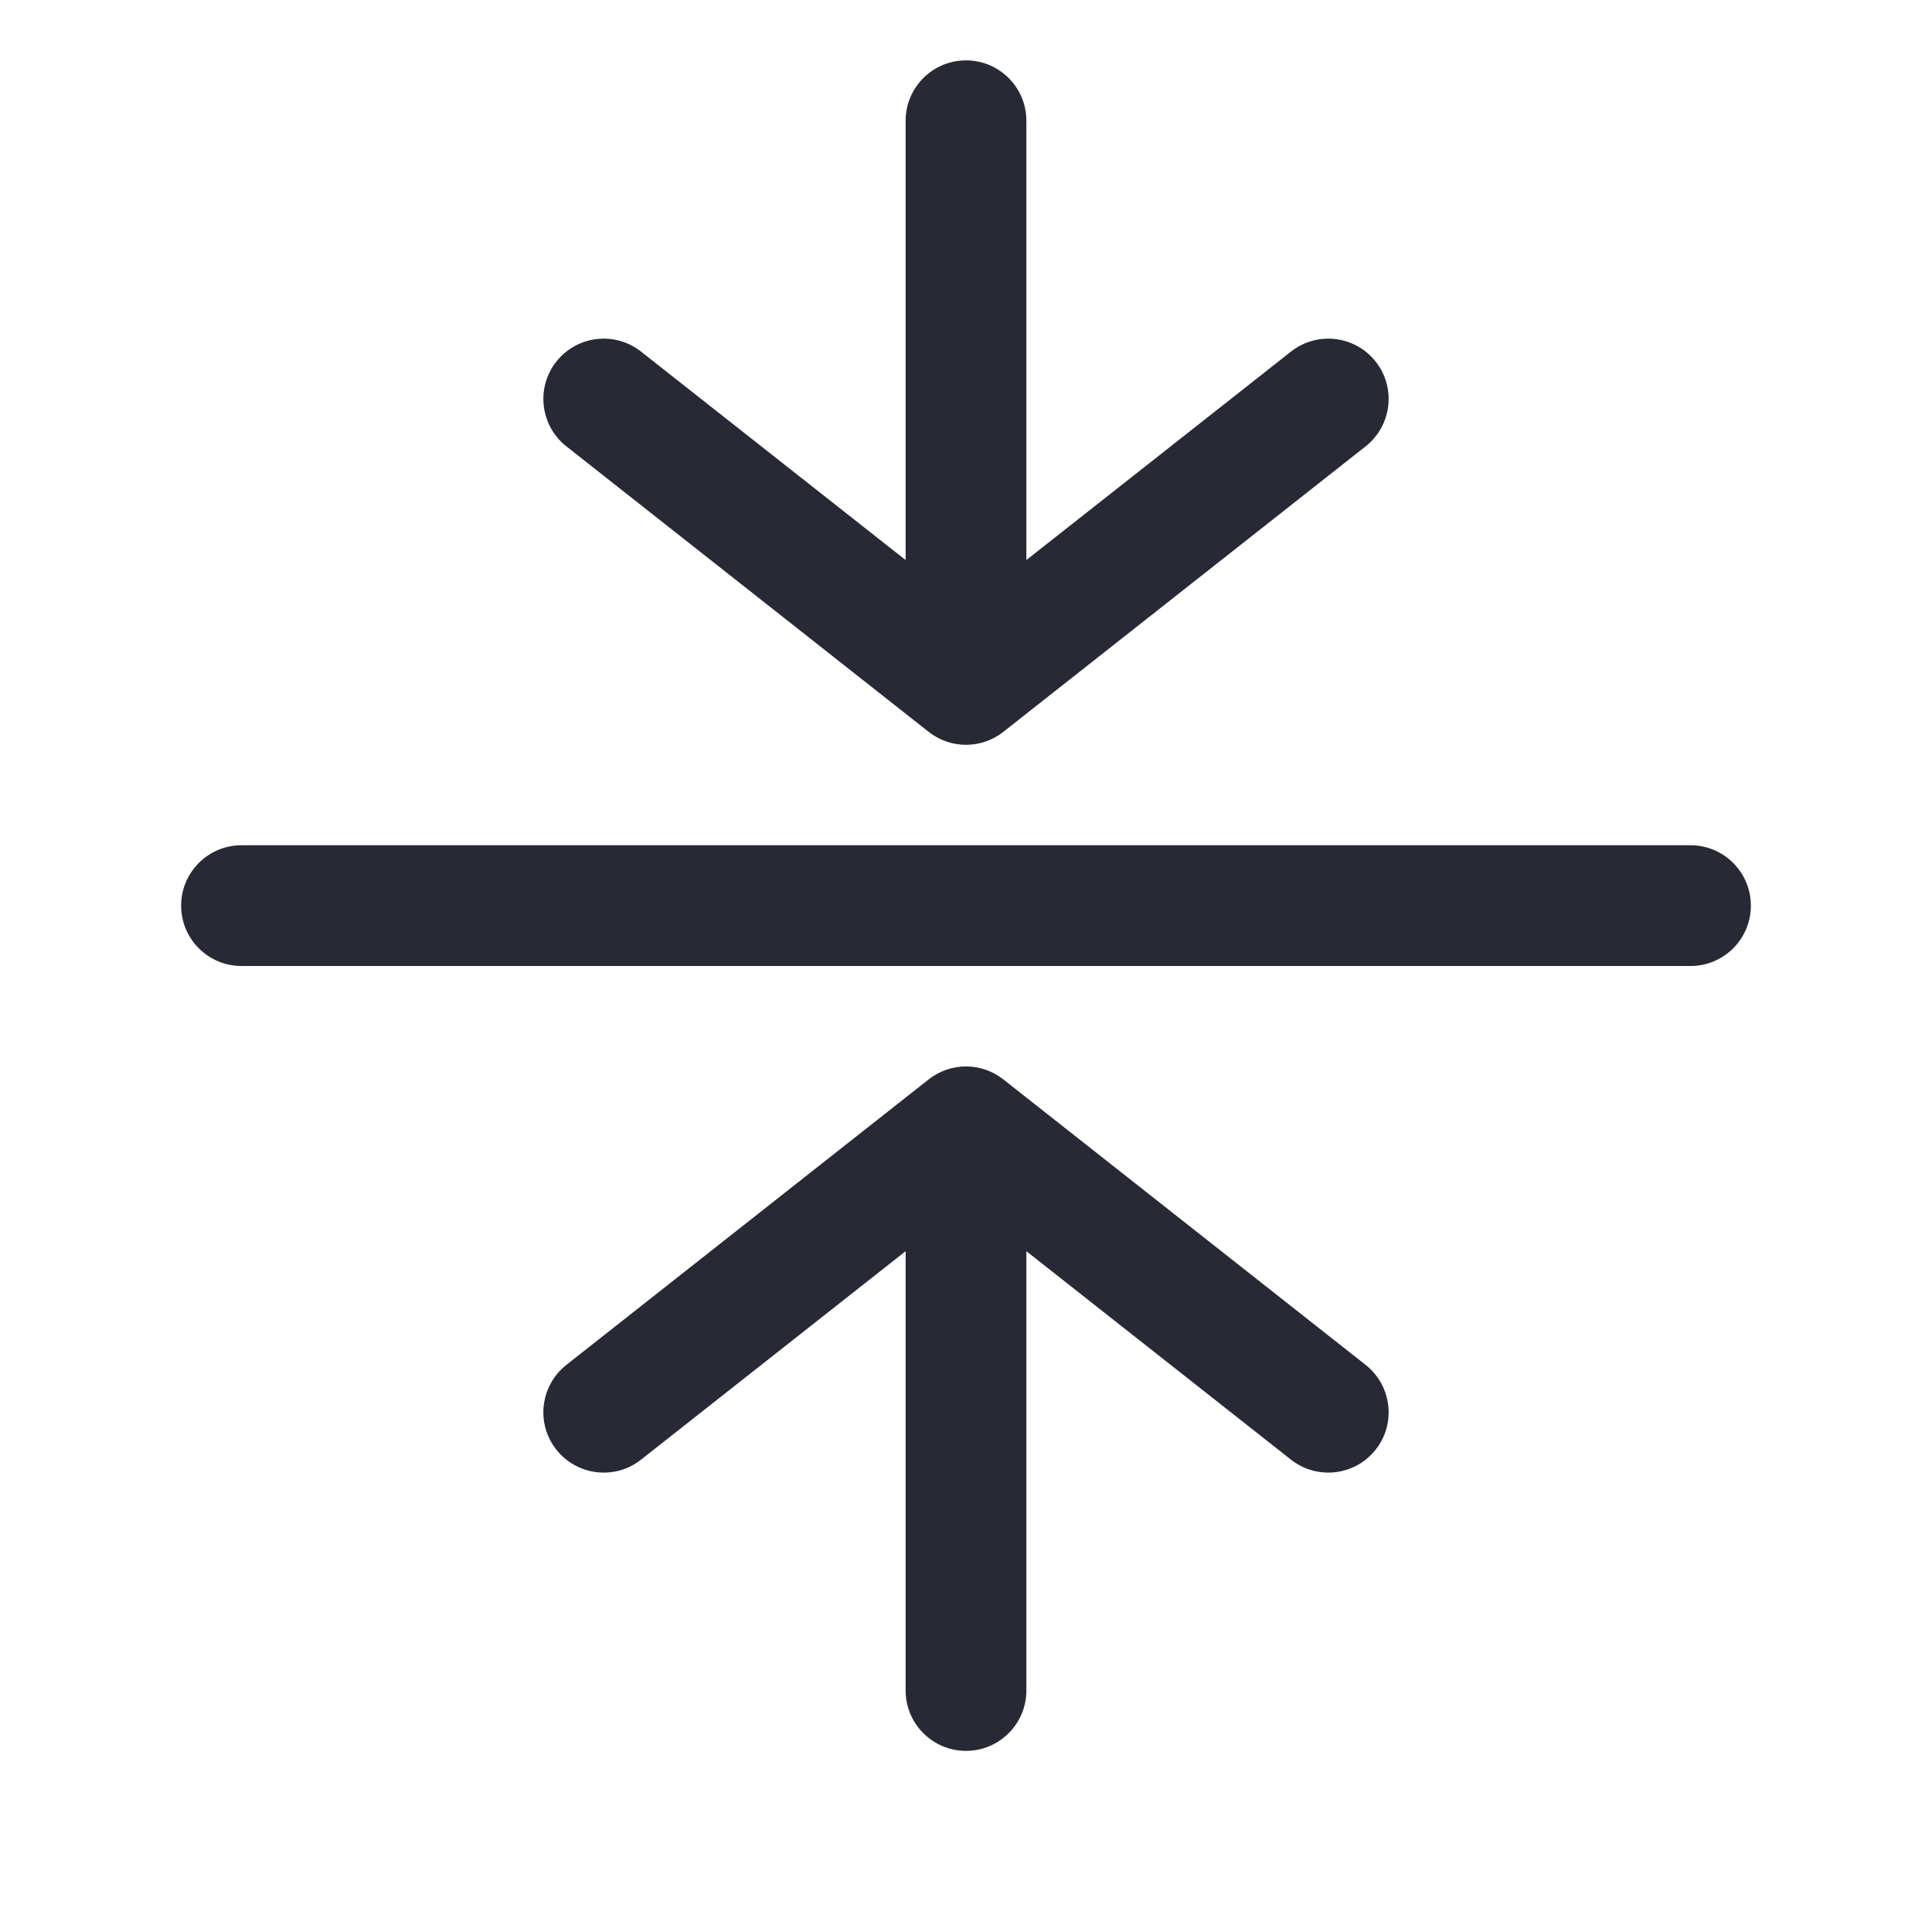<svg width="16" height="16" viewBox="0 0 16 16" fill="none" xmlns="http://www.w3.org/2000/svg">
<path fill-rule="evenodd" clip-rule="evenodd" d="M8 0.5C8.276 0.5 8.5 0.724 8.5 1V4.638L10.691 2.912C10.908 2.741 11.222 2.778 11.393 2.995C11.564 3.212 11.526 3.526 11.309 3.697L8.309 6.061C8.128 6.204 7.872 6.204 7.691 6.061L4.691 3.697C4.474 3.526 4.436 3.212 4.607 2.995C4.778 2.778 5.093 2.741 5.309 2.912L7.5 4.638V1C7.5 0.724 7.724 0.5 8 0.5ZM1.5 7.5C1.5 7.224 1.724 7 2 7H14C14.276 7 14.5 7.224 14.5 7.5C14.5 7.776 14.276 8 14 8H2C1.724 8 1.5 7.776 1.5 7.5ZM7.5 10.362L5.309 12.088C5.093 12.259 4.778 12.222 4.607 12.005C4.436 11.788 4.474 11.474 4.691 11.303L7.691 8.939C7.872 8.796 8.128 8.796 8.309 8.939L11.309 11.303C11.526 11.474 11.564 11.788 11.393 12.005C11.222 12.222 10.908 12.259 10.691 12.088L8.5 10.362V14C8.5 14.276 8.276 14.5 8 14.5C7.724 14.5 7.5 14.276 7.5 14V10.362Z" fill="#272A35"/>
</svg>
